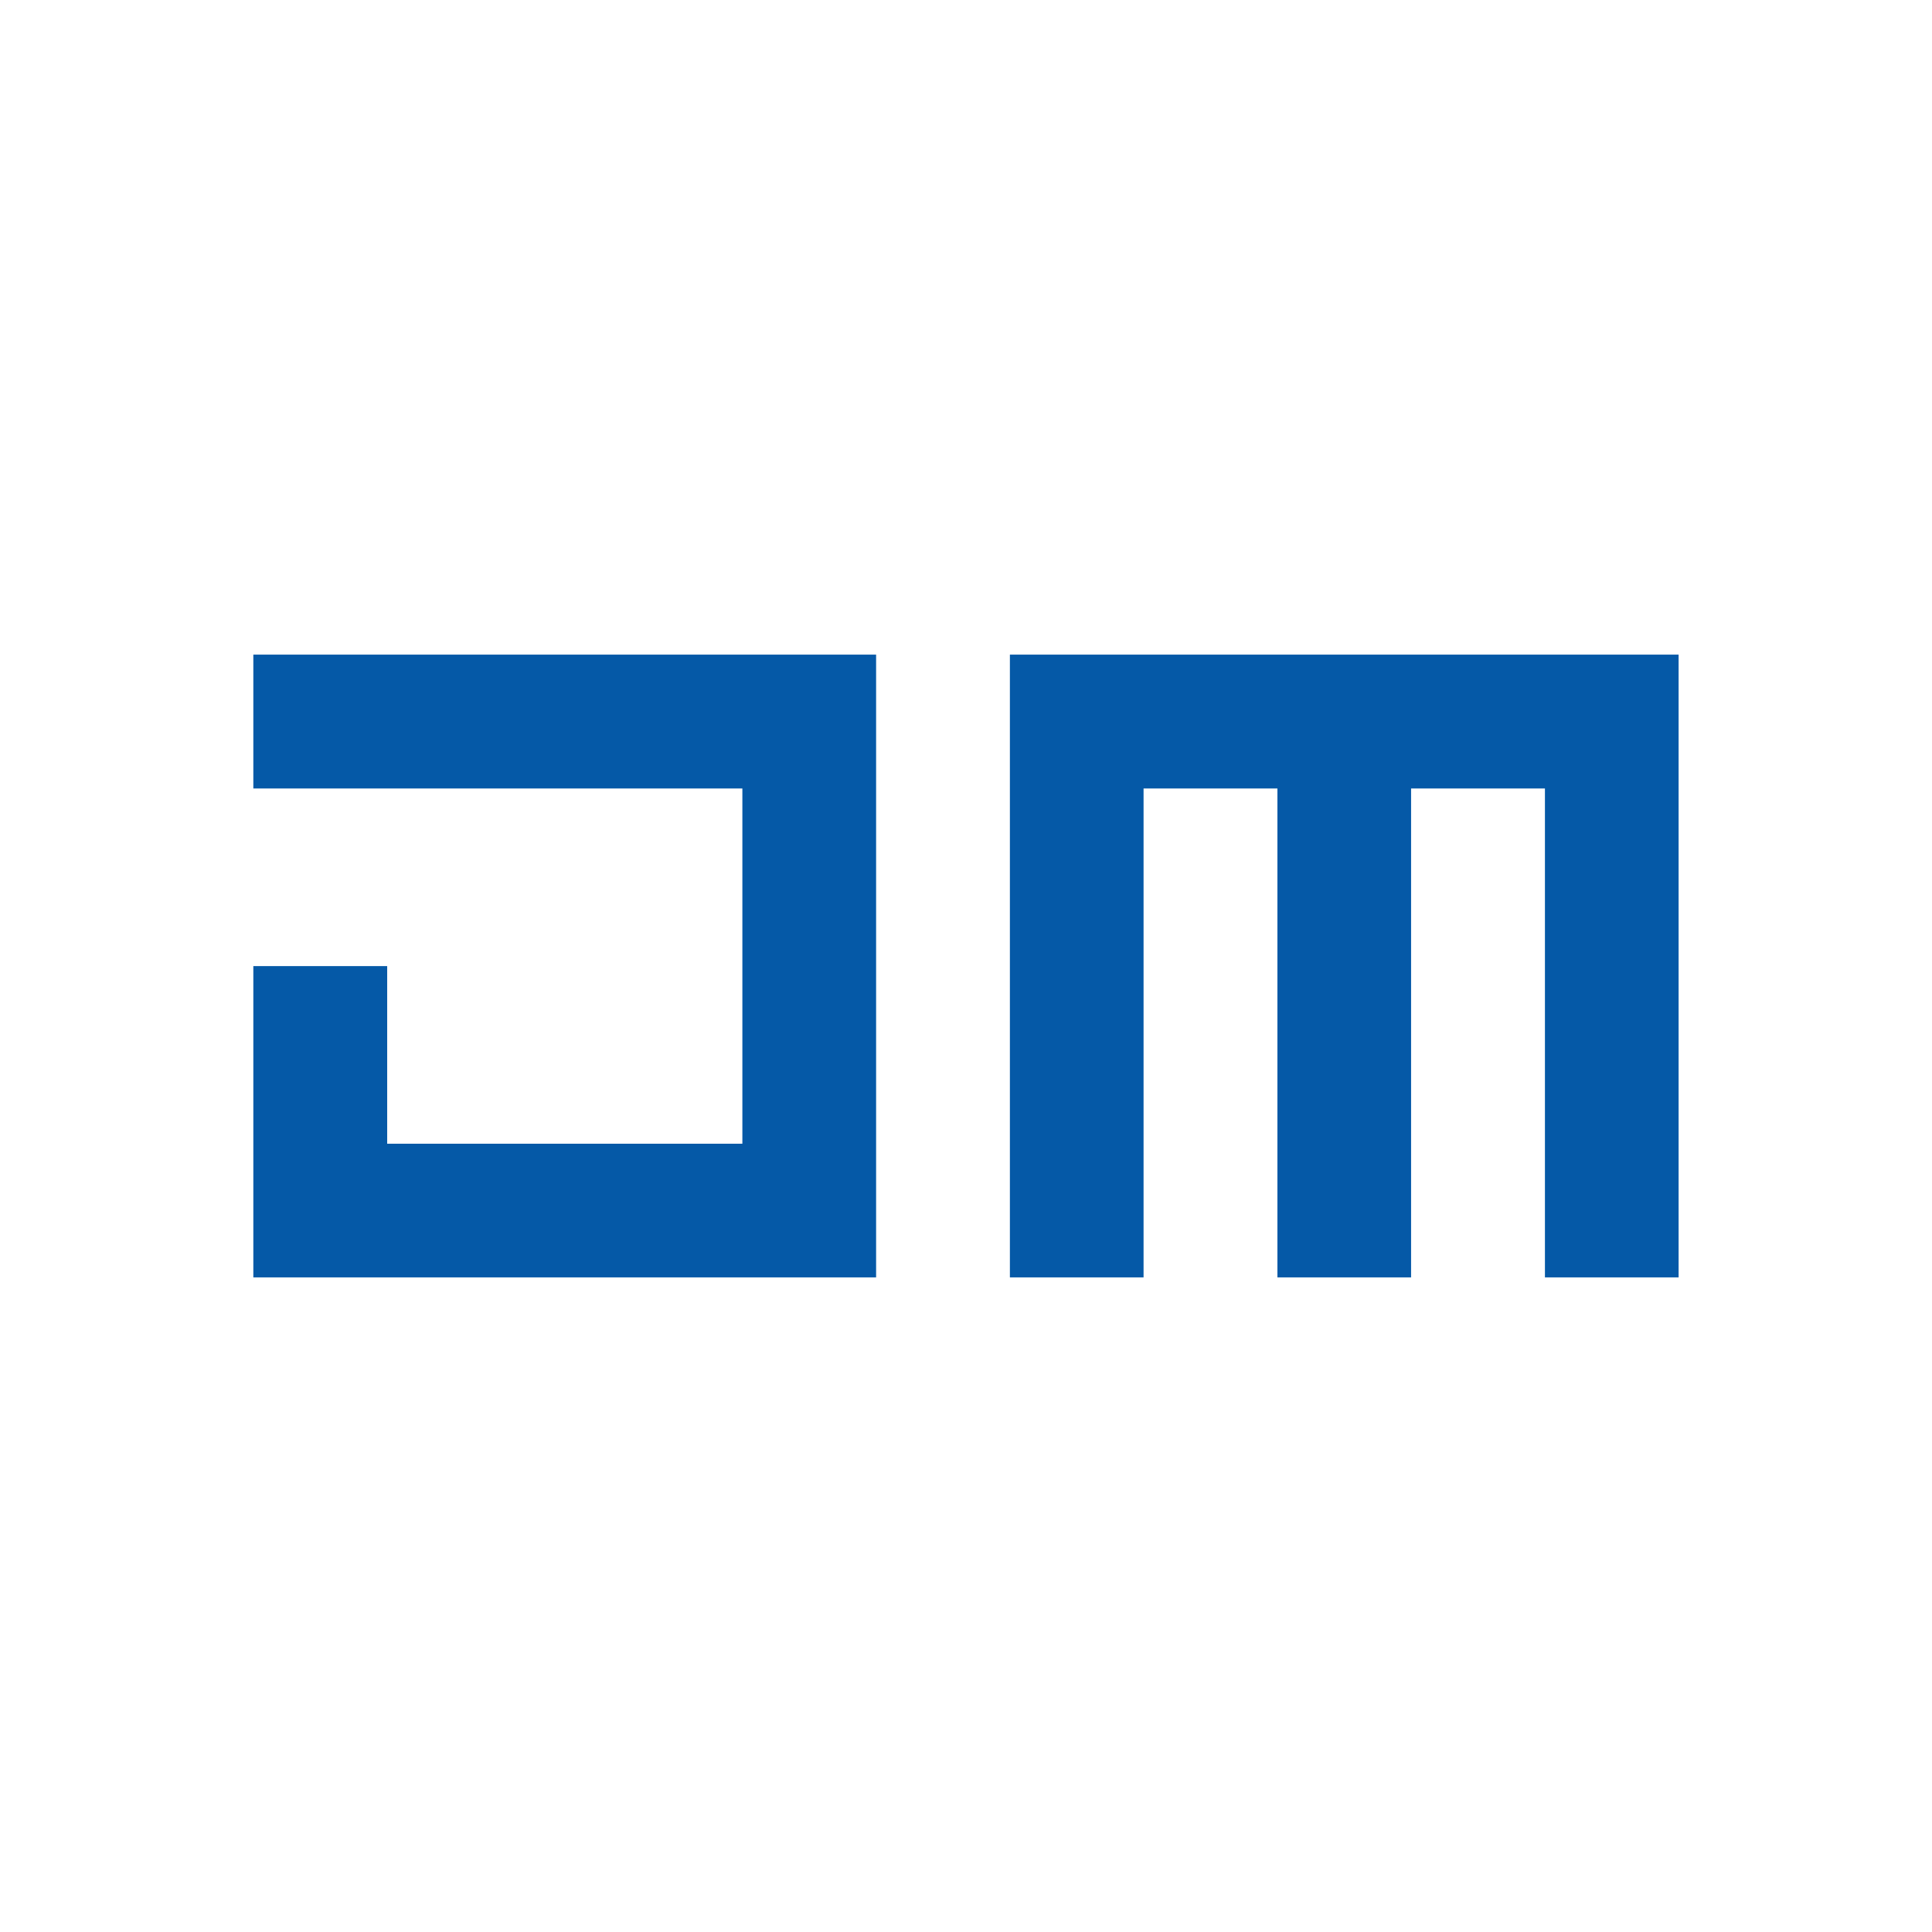 <?xml version="1.0" encoding="UTF-8" standalone="no"?>
<!-- Created with Inkscape (http://www.inkscape.org/) -->

<svg
   width="40"
   height="40"
   viewBox="0 0 40 40"
   version="1.1"
   id="svg1"
   xml:space="preserve"
   xmlns="http://www.w3.org/2000/svg"
   xmlns:svg="http://www.w3.org/2000/svg"><defs
     id="defs1" /><g
     id="layer1"
     transform="translate(3012.307,105.93)"><g
       id="g13"
       transform="matrix(1.25,0,0,1.25,641.558,140.777)"><path
         id="path12"
         style="fill:none;fill-opacity:1;stroke:none;stroke-width:1.552"
         d="m -2923.092,-197.366 v 2.213 27.572 2.127 0.088 h 32 v -2.215 -29.785 h -29.817 z m 2.183,2.213 h 27.634 v 27.572 h -27.634 z" /><path
         id="path13"
         style="fill:#0559a7;fill-opacity:1;stroke:none;stroke-width:0.888"
         d="m -2918.896,-186.523 v 2.217 h 8.1 v 5.884 h -5.883 v -2.942 h -2.217 v 5.156 h 2.217 8.098 v -2.214 -5.884 -2.217 h -2.214 z m 12.531,0 v 2.217 8.098 h 2.214 v -8.098 h 2.217 v 8.098 h 2.214 v -8.098 h 2.217 v 8.098 h 2.214 v -10.315 z" /></g></g></svg>

